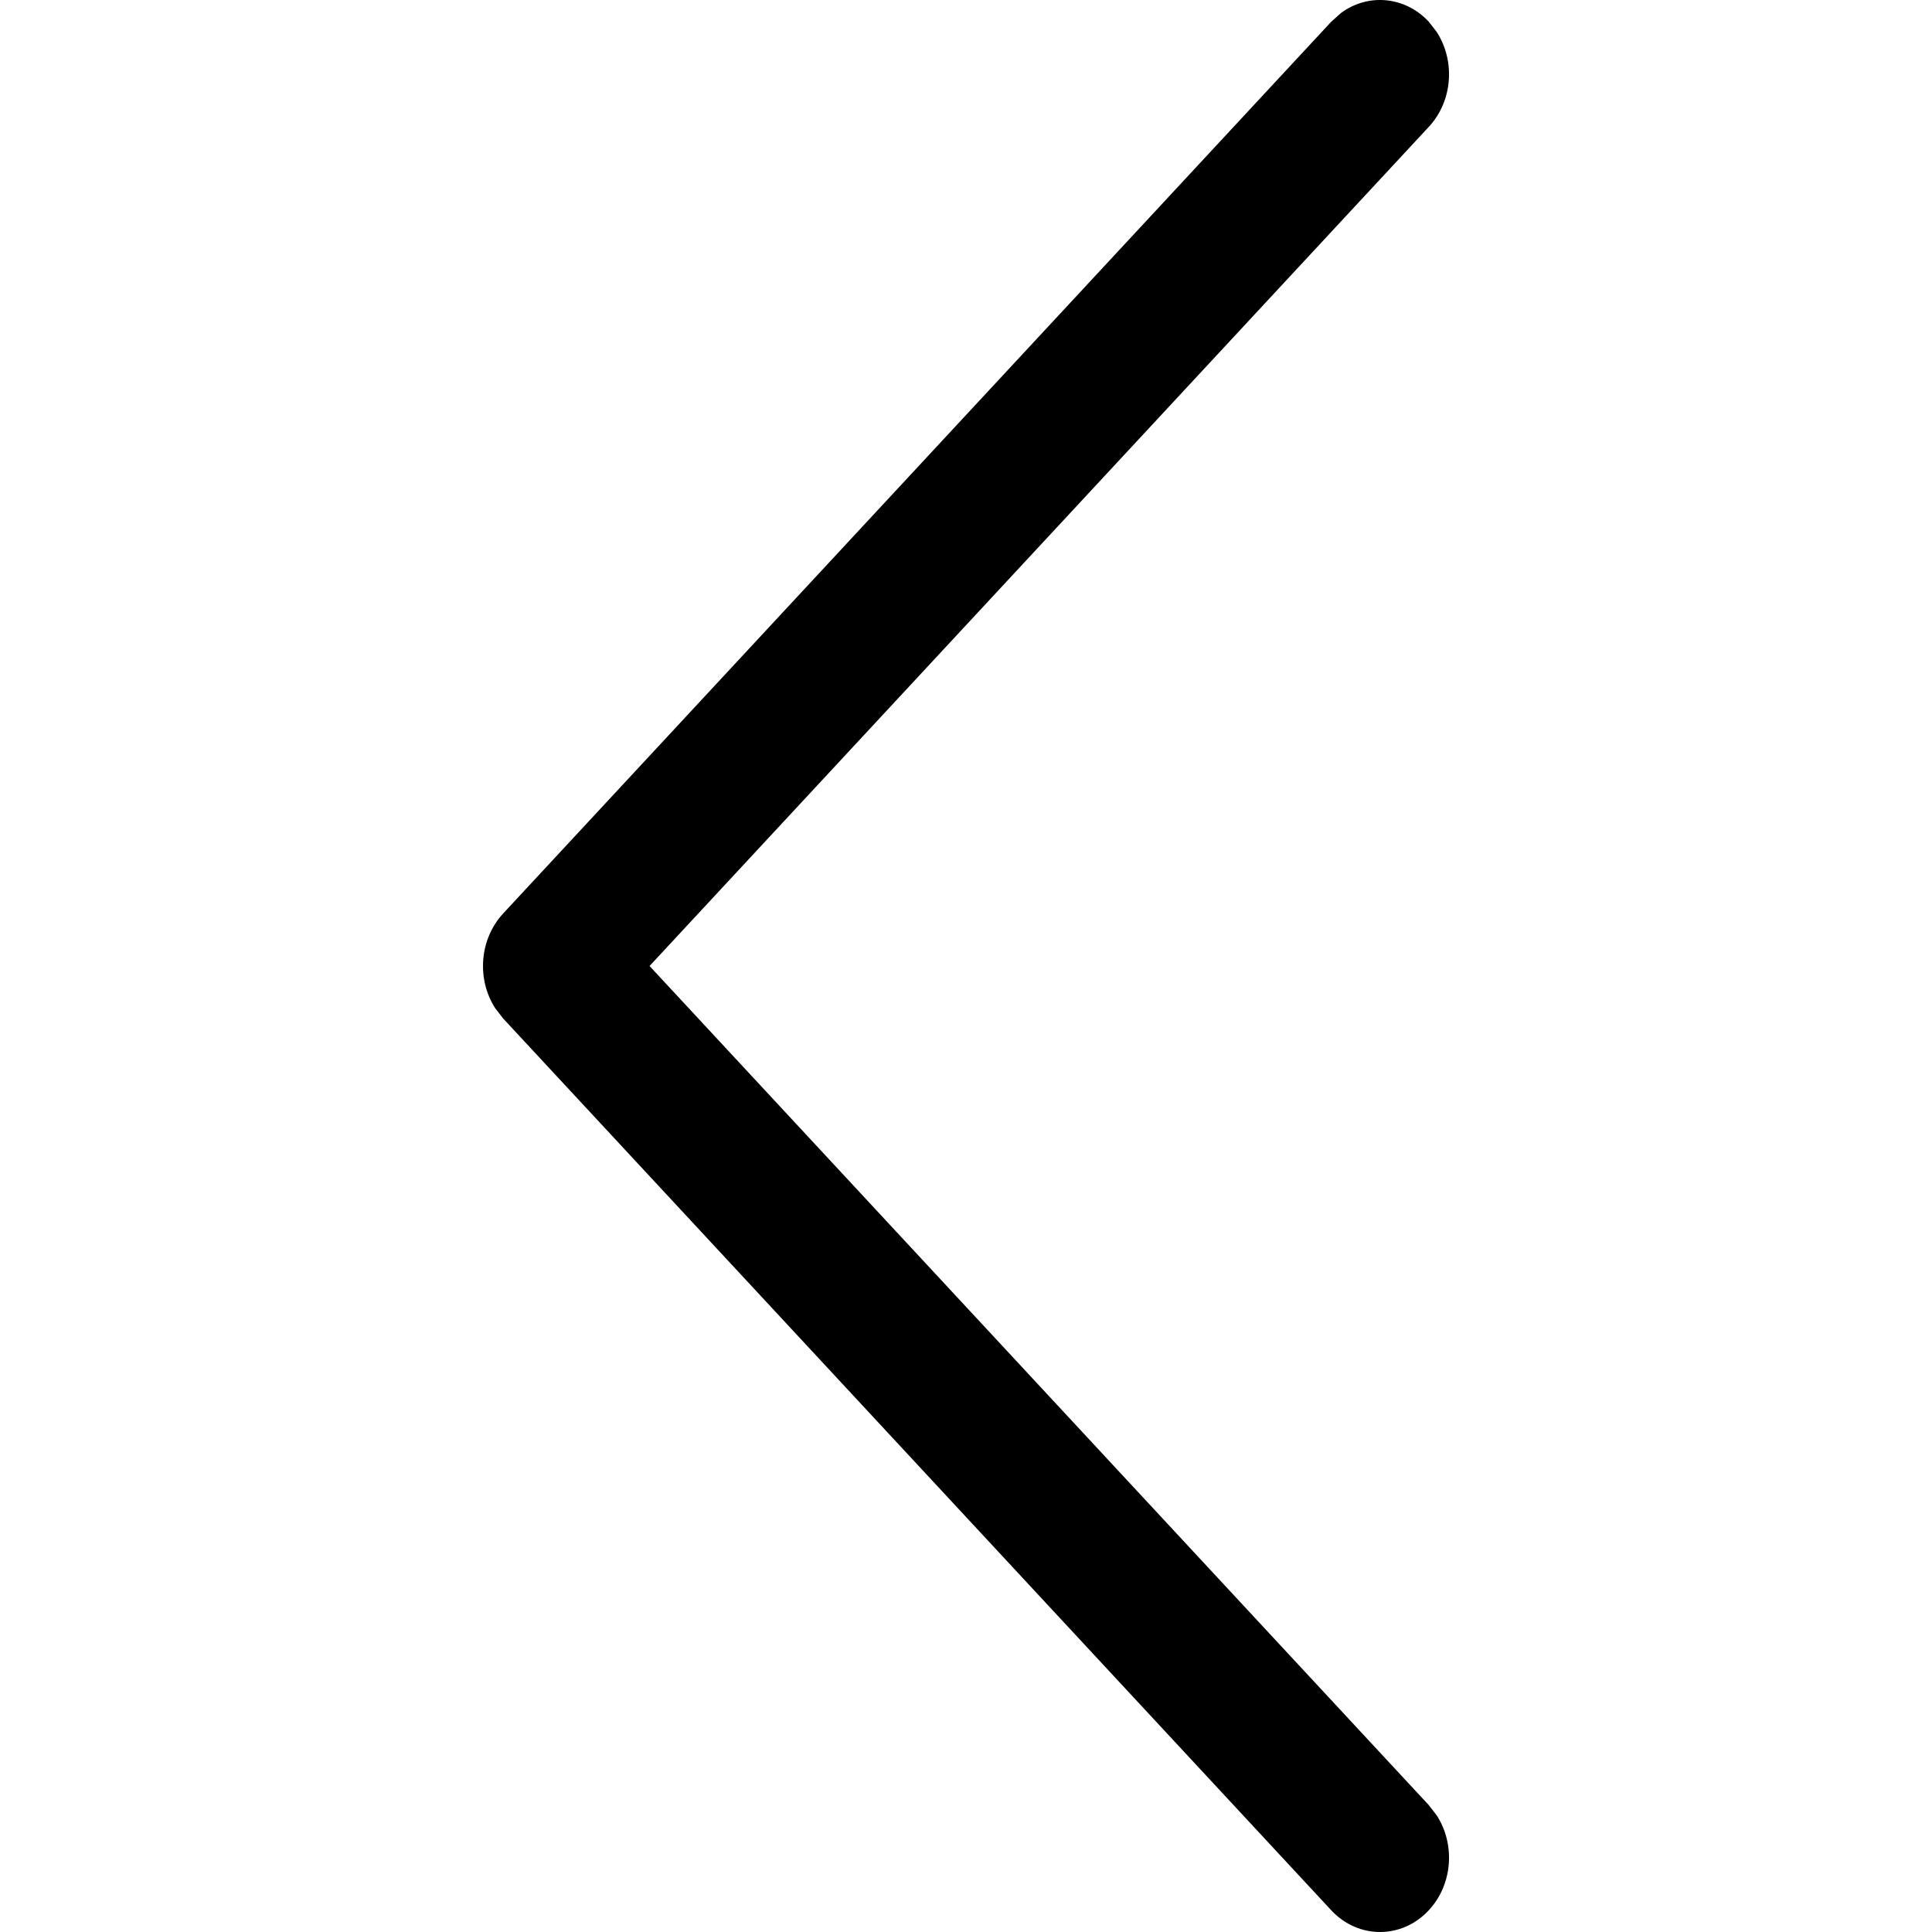 <svg width="24" height="24" viewBox="0 0 24 24" fill="none" xmlns="http://www.w3.org/2000/svg">
<g clip-path="url(#clip0)">
<path fill-rule="evenodd" clip-rule="evenodd" d="M6.251 11.347C5.954 11.668 5.92 12.165 6.152 12.525L6.251 12.653L16.537 23.73C16.872 24.09 17.414 24.09 17.749 23.73C18.047 23.409 18.08 22.912 17.848 22.552L17.749 22.424L8.069 12L17.749 1.576C18.047 1.255 18.08 0.758 17.848 0.398L17.749 0.27C17.451 -0.05 16.989 -0.086 16.655 0.164L16.537 0.27L6.251 11.347Z" fill="black"/>
</g>
<defs>
<clipPath id="clip0">
<rect width="24" height="24" fill="white" transform="translate(24 24) rotate(-180)"/>
</clipPath>
</defs>
</svg>
